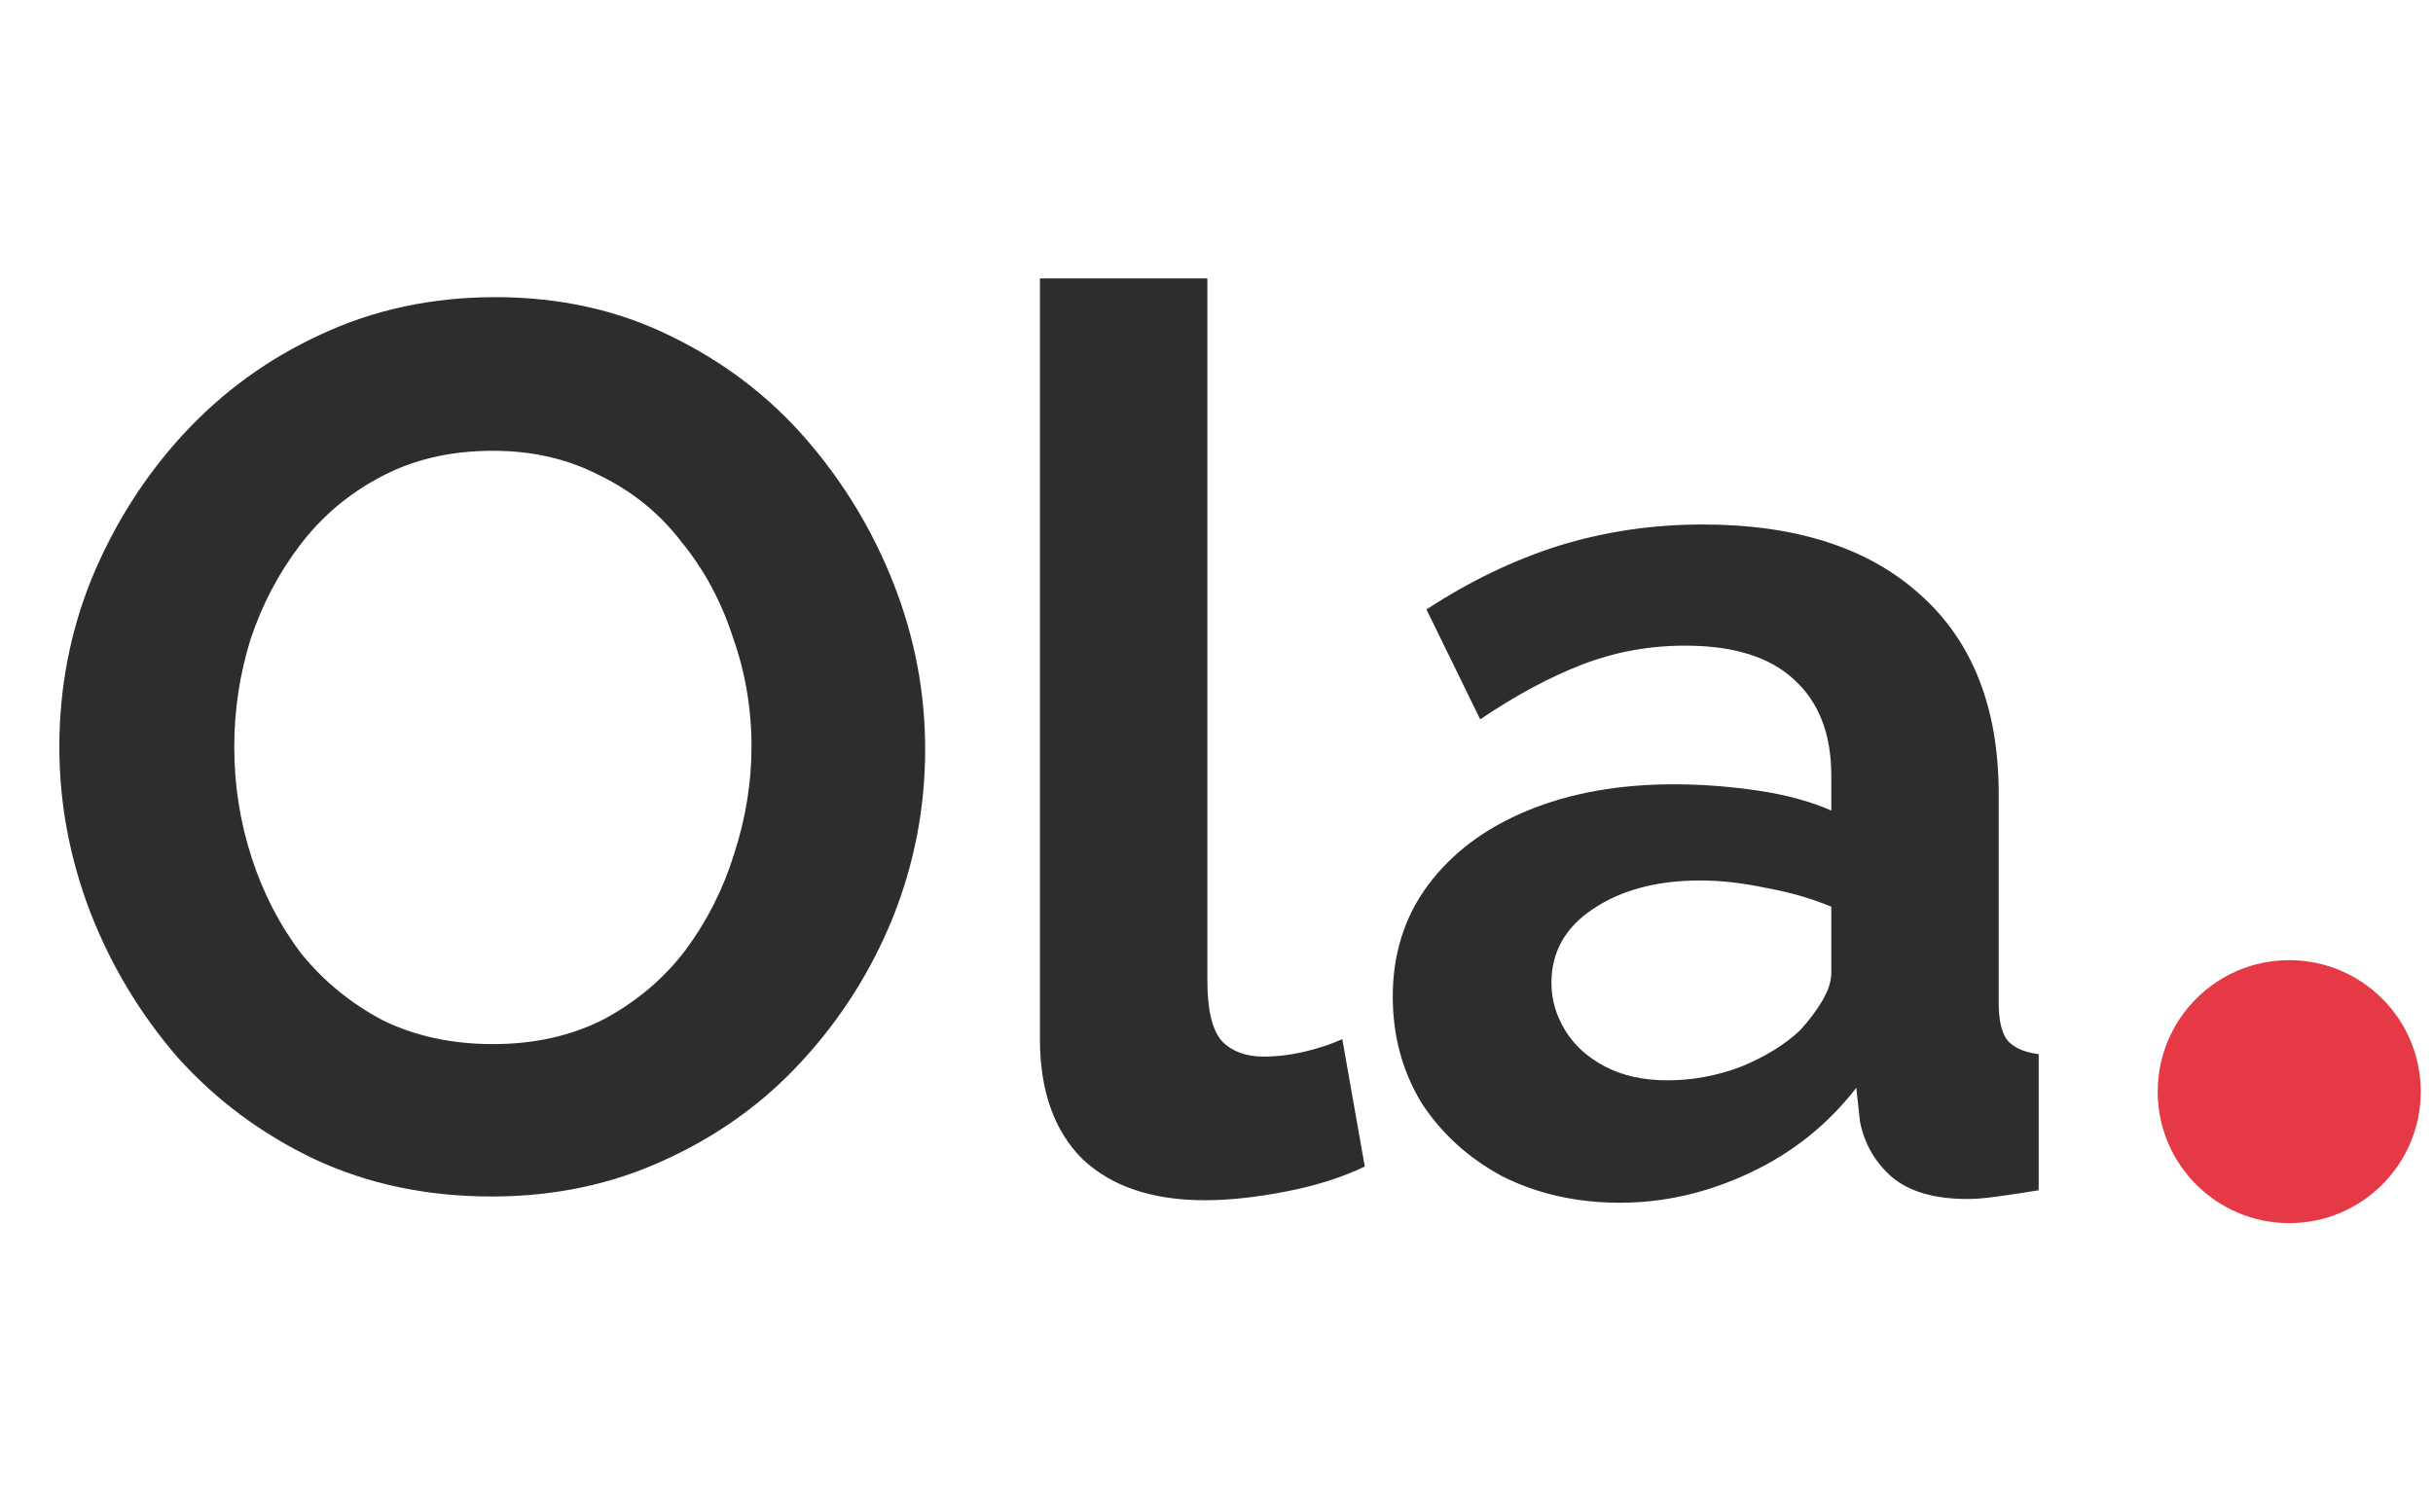 <svg width="74" height="46" viewBox="0 0 74 46" fill="none" xmlns="http://www.w3.org/2000/svg">
<path d="M14.953 36.4C12.977 36.4 11.179 36.02 9.557 35.26C7.961 34.5 6.581 33.474 5.415 32.182C4.275 30.865 3.389 29.395 2.755 27.774C2.122 26.128 1.805 24.443 1.805 22.72C1.805 20.922 2.135 19.212 2.793 17.59C3.477 15.944 4.402 14.487 5.567 13.22C6.758 11.928 8.151 10.915 9.747 10.18C11.369 9.42 13.142 9.04 15.067 9.04C17.018 9.04 18.791 9.433 20.387 10.218C22.009 11.004 23.389 12.055 24.529 13.372C25.669 14.69 26.556 16.159 27.189 17.78C27.823 19.401 28.139 21.073 28.139 22.796C28.139 24.57 27.81 26.279 27.151 27.926C26.493 29.547 25.568 31.004 24.377 32.296C23.212 33.563 21.819 34.563 20.197 35.298C18.601 36.033 16.853 36.4 14.953 36.4ZM7.125 22.72C7.125 23.886 7.303 25.013 7.657 26.102C8.012 27.192 8.519 28.167 9.177 29.028C9.861 29.864 10.685 30.535 11.647 31.042C12.635 31.523 13.75 31.764 14.991 31.764C16.258 31.764 17.385 31.511 18.373 31.004C19.361 30.472 20.185 29.776 20.843 28.914C21.502 28.027 21.996 27.052 22.325 25.988C22.68 24.899 22.857 23.809 22.857 22.72C22.857 21.555 22.667 20.44 22.287 19.376C21.933 18.287 21.413 17.324 20.729 16.488C20.071 15.627 19.247 14.956 18.259 14.474C17.297 13.967 16.207 13.714 14.991 13.714C13.699 13.714 12.559 13.98 11.571 14.512C10.609 15.019 9.798 15.703 9.139 16.564C8.481 17.425 7.974 18.388 7.619 19.452C7.29 20.516 7.125 21.605 7.125 22.72ZM31.63 8.47H36.722V29.826C36.722 30.738 36.874 31.359 37.178 31.688C37.482 31.992 37.9 32.144 38.432 32.144C38.837 32.144 39.255 32.093 39.686 31.992C40.117 31.891 40.497 31.764 40.826 31.612L41.51 35.488C40.826 35.818 40.028 36.071 39.116 36.248C38.204 36.425 37.381 36.514 36.646 36.514C35.05 36.514 33.809 36.096 32.922 35.26C32.061 34.399 31.63 33.183 31.63 31.612V8.47ZM42.361 30.32C42.361 29.028 42.715 27.901 43.425 26.938C44.159 25.95 45.172 25.19 46.465 24.658C47.757 24.126 49.239 23.86 50.91 23.86C51.746 23.86 52.595 23.924 53.456 24.05C54.318 24.177 55.065 24.38 55.699 24.658V23.594C55.699 22.328 55.319 21.352 54.559 20.668C53.824 19.984 52.722 19.642 51.252 19.642C50.163 19.642 49.124 19.832 48.136 20.212C47.148 20.592 46.11 21.149 45.02 21.884L43.386 18.54C44.704 17.679 46.047 17.033 47.414 16.602C48.808 16.172 50.264 15.956 51.785 15.956C54.622 15.956 56.826 16.666 58.397 18.084C59.992 19.503 60.791 21.529 60.791 24.164V30.51C60.791 31.042 60.879 31.422 61.056 31.65C61.259 31.878 61.576 32.017 62.007 32.068V36.21C61.55 36.286 61.133 36.349 60.752 36.4C60.398 36.451 60.094 36.476 59.84 36.476C58.827 36.476 58.054 36.248 57.523 35.792C57.016 35.336 56.699 34.779 56.572 34.12L56.459 33.094C55.597 34.209 54.52 35.07 53.228 35.678C51.937 36.286 50.619 36.59 49.276 36.59C47.959 36.59 46.769 36.324 45.705 35.792C44.666 35.235 43.843 34.487 43.234 33.55C42.652 32.587 42.361 31.511 42.361 30.32ZM54.748 31.346C55.027 31.042 55.255 30.738 55.432 30.434C55.61 30.13 55.699 29.852 55.699 29.598V27.584C55.09 27.331 54.432 27.141 53.722 27.014C53.013 26.862 52.342 26.786 51.709 26.786C50.391 26.786 49.302 27.078 48.441 27.66C47.605 28.218 47.187 28.965 47.187 29.902C47.187 30.409 47.326 30.89 47.605 31.346C47.883 31.802 48.288 32.169 48.821 32.448C49.352 32.727 49.986 32.866 50.721 32.866C51.48 32.866 52.228 32.727 52.962 32.448C53.697 32.144 54.292 31.777 54.748 31.346Z" fill="#2D2D2D"/>
<circle cx="69.627" cy="33.21" r="4" fill="#E63946"/>
</svg>
